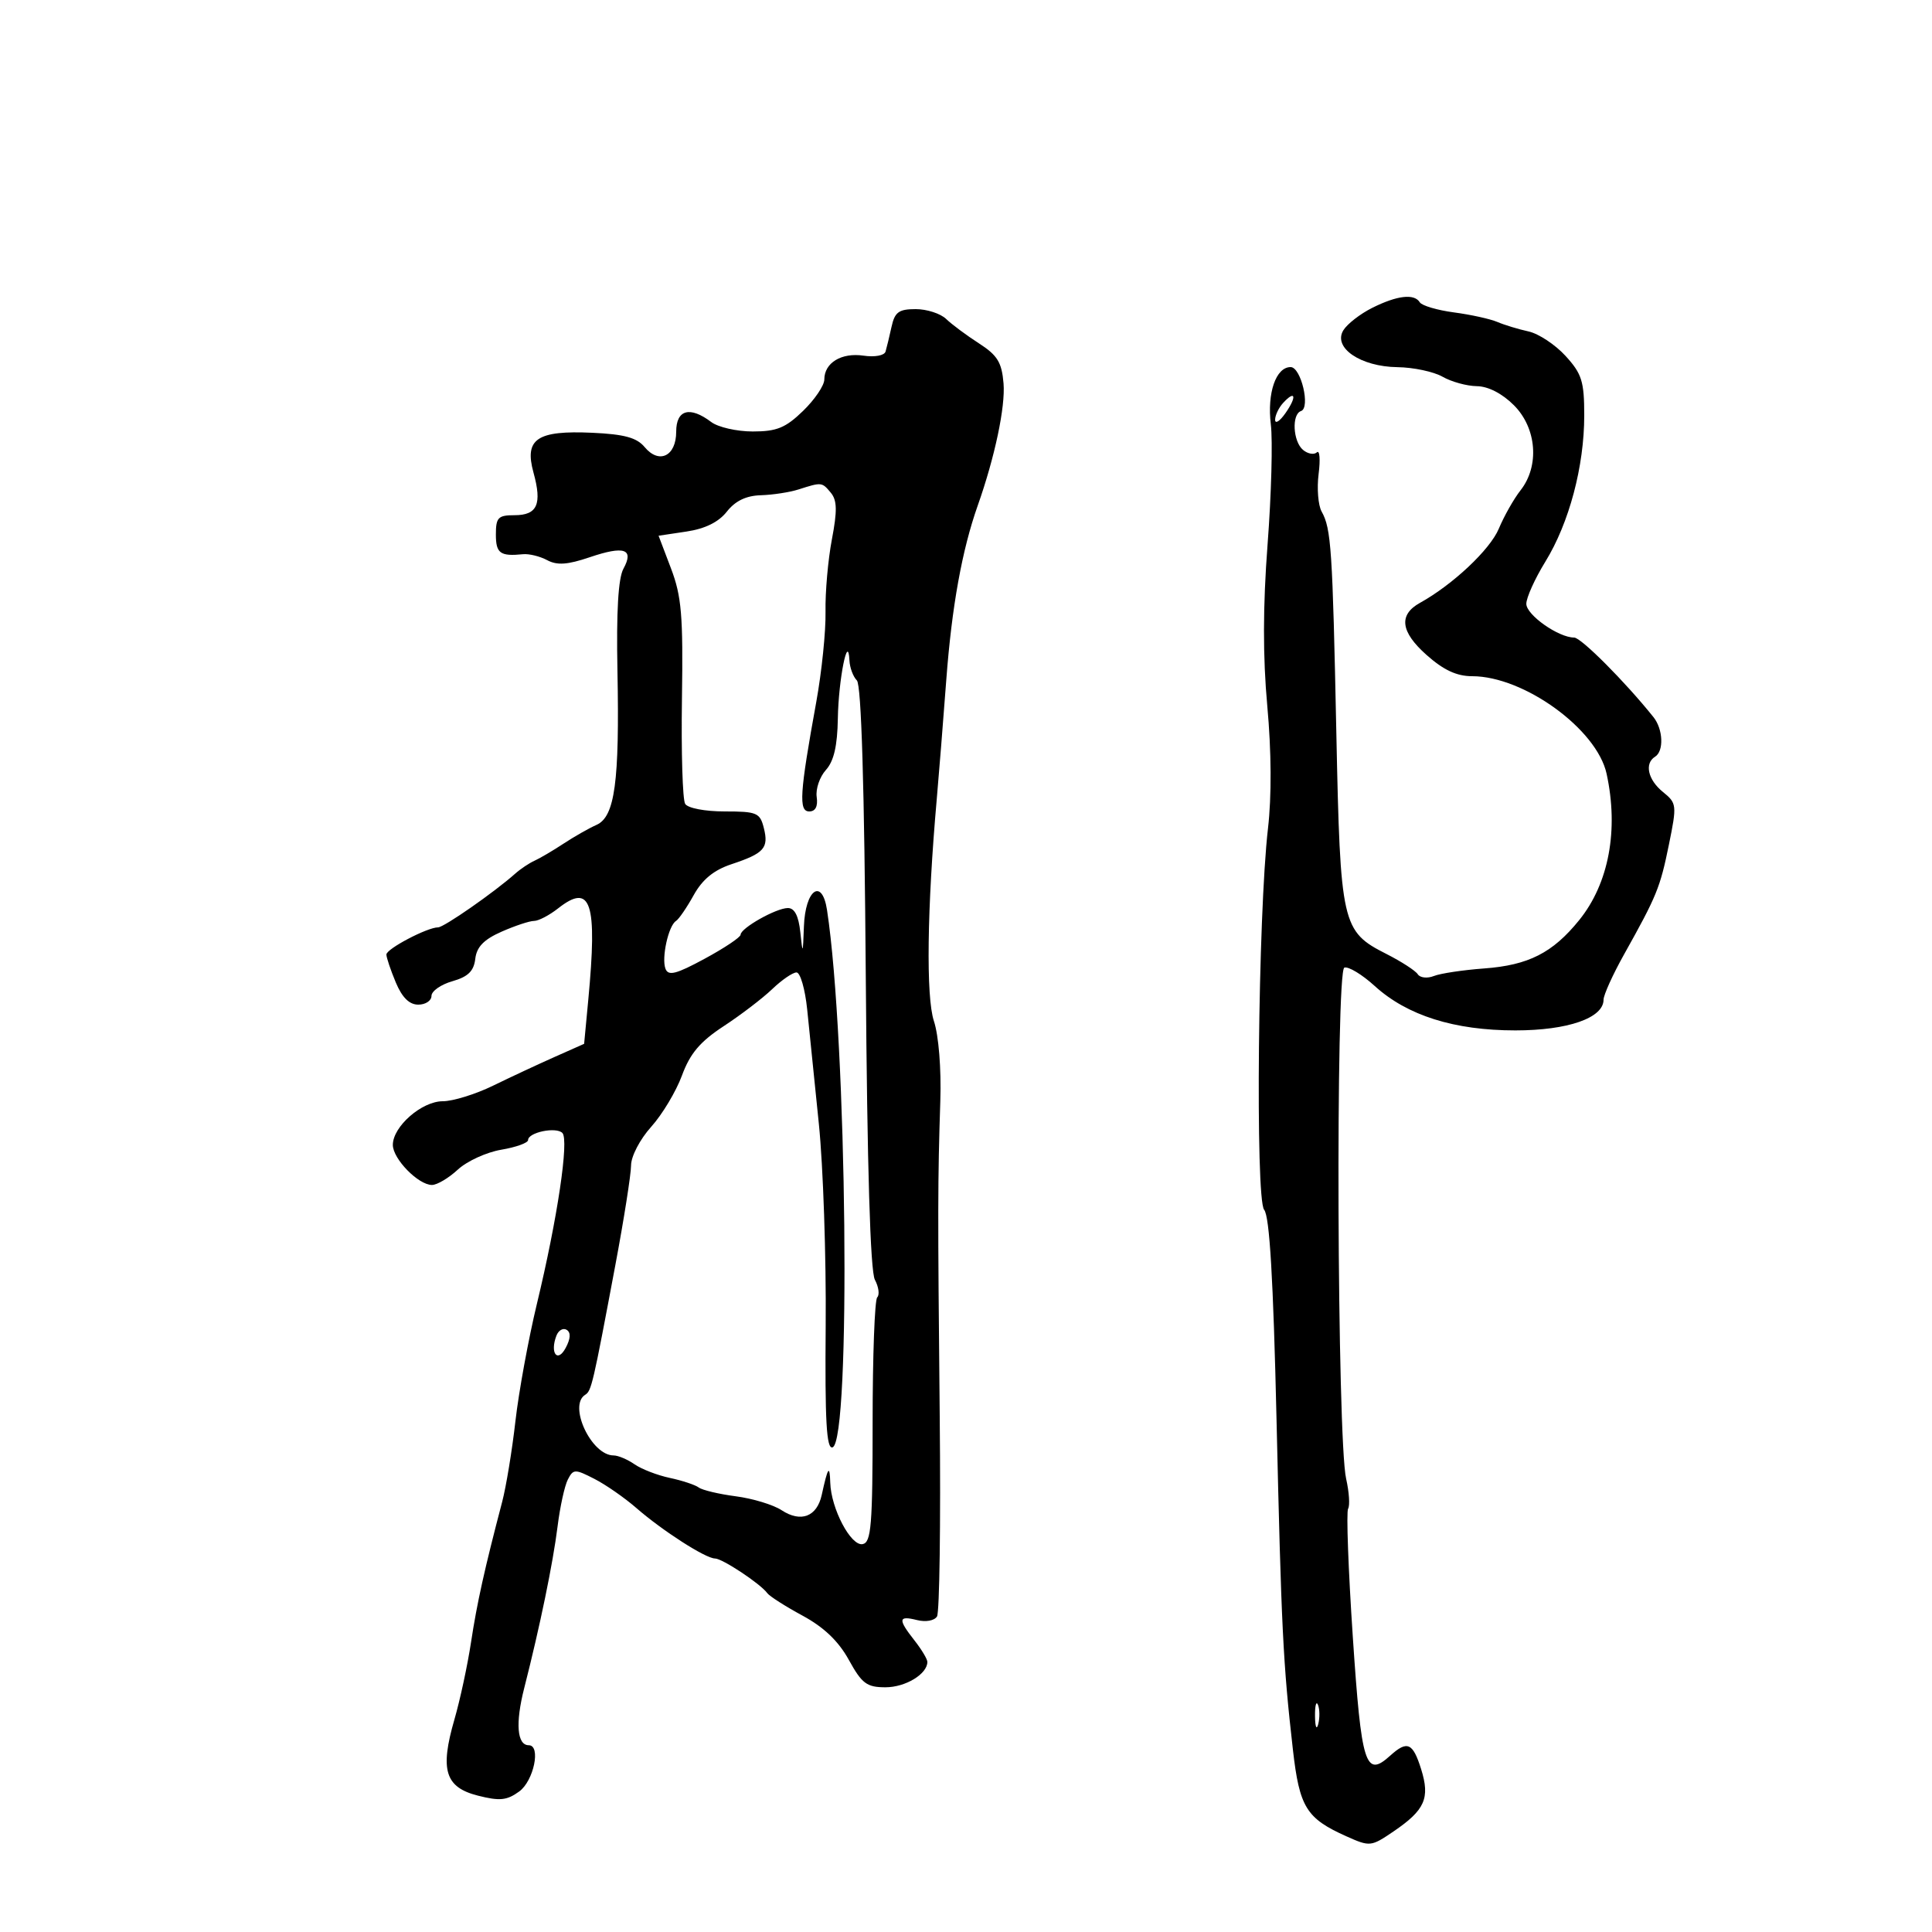 <svg xmlns="http://www.w3.org/2000/svg" width="300" height="300" viewBox="0 0 300 300" version="1.1">
	<path d="M 213.091 47.798 C 211.216 48.734, 209.191 50.306, 208.591 51.292 C 206.945 53.995, 211.274 56.940, 217 57.013 C 219.475 57.045, 222.625 57.714, 224 58.500 C 225.375 59.286, 227.772 59.945, 229.327 59.965 C 231.085 59.987, 233.259 61.105, 235.077 62.923 C 238.622 66.469, 239.083 72.353, 236.111 76.132 C 235.072 77.453, 233.551 80.139, 232.731 82.101 C 231.376 85.345, 225.585 90.792, 220.500 93.607 C 217.141 95.467, 217.467 98.100, 221.501 101.690 C 224.148 104.046, 226.192 105, 228.590 105 C 236.633 105, 247.965 113.221, 249.472 120.148 C 251.373 128.881, 249.820 137.180, 245.222 142.869 C 241.108 147.960, 237.344 149.875, 230.456 150.381 C 227.180 150.622, 223.667 151.150, 222.649 151.555 C 221.631 151.960, 220.506 151.836, 220.149 151.280 C 219.792 150.724, 217.597 149.304, 215.271 148.125 C 208.353 144.617, 208.123 143.605, 207.507 113.851 C 206.914 85.194, 206.708 82.088, 205.224 79.436 C 204.680 78.464, 204.469 75.830, 204.755 73.584 C 205.041 71.338, 204.917 69.834, 204.480 70.241 C 204.042 70.649, 203.080 70.481, 202.342 69.869 C 200.766 68.561, 200.543 64.319, 202.023 63.826 C 203.515 63.328, 202.020 57, 200.410 57 C 198.127 57, 196.739 61.013, 197.333 65.896 C 197.642 68.428, 197.416 76.800, 196.831 84.500 C 196.099 94.152, 196.085 101.961, 196.786 109.645 C 197.428 116.686, 197.467 123.682, 196.891 128.645 C 195.346 141.946, 194.903 186.179, 196.297 187.856 C 197.141 188.871, 197.714 198.589, 198.218 220.402 C 198.968 252.927, 199.233 258.268, 200.759 271.666 C 201.781 280.644, 202.833 282.350, 209.064 285.140 C 212.719 286.776, 212.891 286.759, 216.378 284.389 C 221.265 281.069, 222.084 279.223, 220.674 274.717 C 219.386 270.601, 218.517 270.222, 215.866 272.621 C 212.016 276.105, 211.401 274.148, 210.063 254.170 C 209.363 243.708, 209.035 234.753, 209.334 234.269 C 209.633 233.785, 209.494 231.690, 209.025 229.612 C 207.628 223.419, 207.376 150.708, 208.750 150.250 C 209.385 150.038, 211.505 151.321, 213.460 153.100 C 218.506 157.692, 225.815 160, 235.307 160 C 243.463 160, 249 158.071, 249 155.230 C 249 154.494, 250.434 151.329, 252.186 148.196 C 257.271 139.103, 257.783 137.850, 259.150 131.140 C 260.401 124.999, 260.369 124.717, 258.223 122.979 C 255.883 121.085, 255.316 118.541, 257 117.500 C 258.389 116.641, 258.251 113.229, 256.750 111.354 C 252.359 105.869, 245.512 99, 244.436 99 C 241.997 99, 237.013 95.488, 237.006 93.765 C 237.003 92.811, 238.332 89.866, 239.959 87.221 C 243.659 81.208, 246 72.407, 246 64.513 C 246 59.213, 245.633 58.044, 243.096 55.266 C 241.498 53.517, 238.911 51.807, 237.346 51.465 C 235.781 51.124, 233.600 50.460, 232.500 49.991 C 231.400 49.521, 228.373 48.855, 225.773 48.511 C 223.174 48.166, 220.785 47.460, 220.464 46.942 C 219.610 45.560, 216.956 45.869, 213.091 47.798 M 138.436 50.750 C 138.104 52.263, 137.687 53.991, 137.509 54.590 C 137.326 55.208, 135.840 55.483, 134.083 55.226 C 130.655 54.722, 128 56.337, 128 58.926 C 128 59.851, 126.516 62.046, 124.702 63.804 C 121.984 66.439, 120.613 67, 116.894 67 C 114.412 67, 111.509 66.339, 110.441 65.532 C 107.123 63.022, 105 63.607, 105 67.031 C 105 70.836, 102.347 72.126, 100.094 69.417 C 98.883 67.960, 96.939 67.428, 92 67.202 C 83.377 66.806, 81.394 68.145, 82.840 73.384 C 84.197 78.297, 83.438 80, 79.893 80 C 77.345 80, 77 80.358, 77 83 C 77 85.929, 77.668 86.414, 81.211 86.059 C 82.152 85.965, 83.841 86.380, 84.966 86.982 C 86.512 87.809, 88.123 87.698, 91.579 86.525 C 96.941 84.704, 98.491 85.234, 96.807 88.311 C 96 89.785, 95.696 94.965, 95.877 104.178 C 96.213 121.404, 95.477 126.822, 92.626 128.087 C 91.457 128.605, 89.150 129.918, 87.500 131.004 C 85.850 132.090, 83.825 133.281, 83 133.652 C 82.175 134.022, 80.825 134.925, 80 135.659 C 76.736 138.562, 68.929 144, 68.025 144 C 66.349 144, 60 147.337, 60 148.217 C 60 148.683, 60.652 150.625, 61.449 152.532 C 62.435 154.891, 63.554 156, 64.949 156 C 66.077 156, 67 155.390, 67 154.645 C 67 153.899, 68.463 152.872, 70.250 152.363 C 72.681 151.670, 73.576 150.795, 73.800 148.889 C 74.018 147.034, 75.130 145.886, 77.886 144.670 C 79.968 143.752, 82.237 143, 82.928 143 C 83.619 143, 85.297 142.125, 86.656 141.056 C 91.781 137.024, 92.782 140.064, 91.344 155.293 L 90.703 162.085 86.101 164.131 C 83.571 165.255, 79.274 167.261, 76.554 168.588 C 73.833 169.915, 70.325 171, 68.758 171 C 65.492 171, 61 174.926, 61 177.780 C 61 179.949, 64.956 184, 67.075 184 C 67.870 184, 69.677 182.927, 71.091 181.616 C 72.505 180.306, 75.538 178.916, 77.831 178.529 C 80.124 178.141, 82 177.466, 82 177.029 C 82 175.837, 86.336 174.936, 87.323 175.923 C 88.384 176.984, 86.565 189.198, 83.373 202.445 C 82.055 207.915, 80.554 216.116, 80.036 220.669 C 79.519 225.223, 78.590 230.873, 77.972 233.224 C 75.243 243.614, 74.064 248.928, 73.143 255 C 72.600 258.575, 71.439 263.975, 70.562 267 C 68.287 274.847, 69.115 277.532, 74.208 278.825 C 77.597 279.685, 78.703 279.574, 80.620 278.182 C 82.885 276.538, 84.031 271, 82.107 271 C 80.280 271, 80.009 267.586, 81.401 262.125 C 83.851 252.516, 85.868 242.733, 86.583 237 C 86.960 233.975, 87.675 230.710, 88.172 229.744 C 89.020 228.097, 89.276 228.090, 92.288 229.633 C 94.055 230.537, 96.995 232.580, 98.823 234.172 C 102.871 237.698, 109.574 242, 111.021 242 C 112.158 242, 118.082 245.925, 119.138 247.378 C 119.489 247.861, 121.957 249.436, 124.622 250.878 C 127.939 252.674, 130.205 254.840, 131.808 257.750 C 133.841 261.440, 134.592 262, 137.503 262 C 140.601 262, 144 259.941, 144 258.063 C 144 257.627, 143.100 256.126, 142 254.727 C 139.405 251.428, 139.478 250.831, 142.391 251.562 C 143.752 251.904, 145.090 251.663, 145.497 251.004 C 145.891 250.368, 146.082 236.494, 145.922 220.173 C 145.602 187.533, 145.610 183.477, 146.012 170.950 C 146.173 165.949, 145.759 160.799, 145.015 158.544 C 143.774 154.785, 143.953 141.105, 145.466 124 C 145.783 120.425, 146.448 112.100, 146.944 105.500 C 147.794 94.206, 149.386 85.391, 151.822 78.500 C 154.479 70.983, 156.130 63.168, 155.829 59.532 C 155.558 56.264, 154.883 55.167, 152 53.310 C 150.075 52.070, 147.787 50.368, 146.916 49.528 C 146.045 48.688, 143.916 48, 142.185 48 C 139.565 48, 138.937 48.460, 138.436 50.750 M 199.250 62.559 C 198.563 63.305, 198 64.485, 198 65.180 C 198 65.876, 198.721 65.416, 199.602 64.158 C 201.406 61.583, 201.163 60.482, 199.250 62.559 M 124 76 C 122.625 76.440, 119.990 76.845, 118.144 76.900 C 115.854 76.968, 114.177 77.776, 112.866 79.443 C 111.586 81.071, 109.497 82.103, 106.604 82.537 L 102.263 83.188 104.192 88.264 C 105.836 92.590, 106.087 95.580, 105.893 108.495 C 105.768 116.829, 105.992 124.178, 106.391 124.824 C 106.804 125.491, 109.464 126, 112.540 126 C 117.531 126, 118.013 126.205, 118.608 128.573 C 119.390 131.689, 118.658 132.507, 113.578 134.196 C 110.839 135.107, 109.070 136.556, 107.715 139 C 106.647 140.925, 105.411 142.730, 104.966 143.010 C 103.791 143.752, 102.692 148.755, 103.336 150.432 C 103.778 151.585, 104.986 151.274, 109.443 148.859 C 112.500 147.204, 115 145.531, 115 145.140 C 115 144.118, 120.530 141, 122.344 141 C 123.382 141, 124.006 142.215, 124.272 144.750 C 124.640 148.268, 124.674 148.213, 124.832 143.857 C 125.039 138.127, 127.646 136.265, 128.418 141.295 C 131.529 161.590, 132.168 223.789, 129.275 224.745 C 128.333 225.056, 128.087 220.686, 128.212 205.825 C 128.301 195.196, 127.823 181.100, 127.150 174.500 C 126.478 167.900, 125.663 159.912, 125.340 156.750 C 125.017 153.588, 124.270 151, 123.681 151 C 123.092 151, 121.393 152.165, 119.907 153.589 C 118.420 155.013, 115.033 157.601, 112.379 159.339 C 108.707 161.744, 107.157 163.576, 105.896 167 C 104.984 169.475, 102.834 173.060, 101.119 174.966 C 99.372 176.907, 97.996 179.547, 97.990 180.966 C 97.985 182.360, 96.883 189.350, 95.540 196.500 C 92.067 215.004, 91.839 215.981, 90.871 216.580 C 88.191 218.236, 91.823 226, 95.277 226 C 95.980 226, 97.443 226.618, 98.527 227.372 C 99.612 228.127, 102.075 229.079, 104 229.488 C 105.925 229.896, 107.950 230.567, 108.500 230.977 C 109.050 231.388, 111.641 232.003, 114.258 232.344 C 116.874 232.685, 120.073 233.657, 121.367 234.505 C 124.359 236.465, 126.855 235.518, 127.596 232.140 C 128.552 227.778, 128.838 227.364, 128.921 230.216 C 129.039 234.259, 132.126 240.122, 133.952 239.771 C 135.283 239.514, 135.500 236.863, 135.500 220.820 C 135.500 210.561, 135.822 201.846, 136.215 201.452 C 136.608 201.059, 136.444 199.830, 135.851 198.722 C 135.141 197.395, 134.659 181.346, 134.439 151.706 C 134.219 121.970, 133.749 106.349, 133.053 105.653 C 132.474 105.074, 131.955 103.677, 131.900 102.550 C 131.684 98.092, 130.199 105.521, 130.100 111.561 C 130.030 115.828, 129.481 118.197, 128.246 119.561 C 127.282 120.628, 126.638 122.513, 126.816 123.750 C 127.026 125.212, 126.623 126, 125.665 126 C 123.989 126, 124.166 123.228, 126.750 109 C 127.599 104.325, 128.245 98.025, 128.187 95 C 128.128 91.975, 128.573 86.919, 129.174 83.764 C 130.022 79.314, 129.986 77.688, 129.011 76.514 C 127.632 74.852, 127.597 74.848, 124 76 M 86.399 207.404 C 85.363 210.102, 86.561 211.689, 87.835 209.308 C 88.607 207.867, 88.661 206.909, 87.996 206.497 C 87.440 206.154, 86.722 206.562, 86.399 207.404 M 204.195 266.500 C 204.215 268.150, 204.439 268.704, 204.693 267.731 C 204.947 266.758, 204.930 265.408, 204.656 264.731 C 204.382 264.054, 204.175 264.850, 204.195 266.500" stroke="none" fill="black" fill-rule="evenodd"/>
</svg>